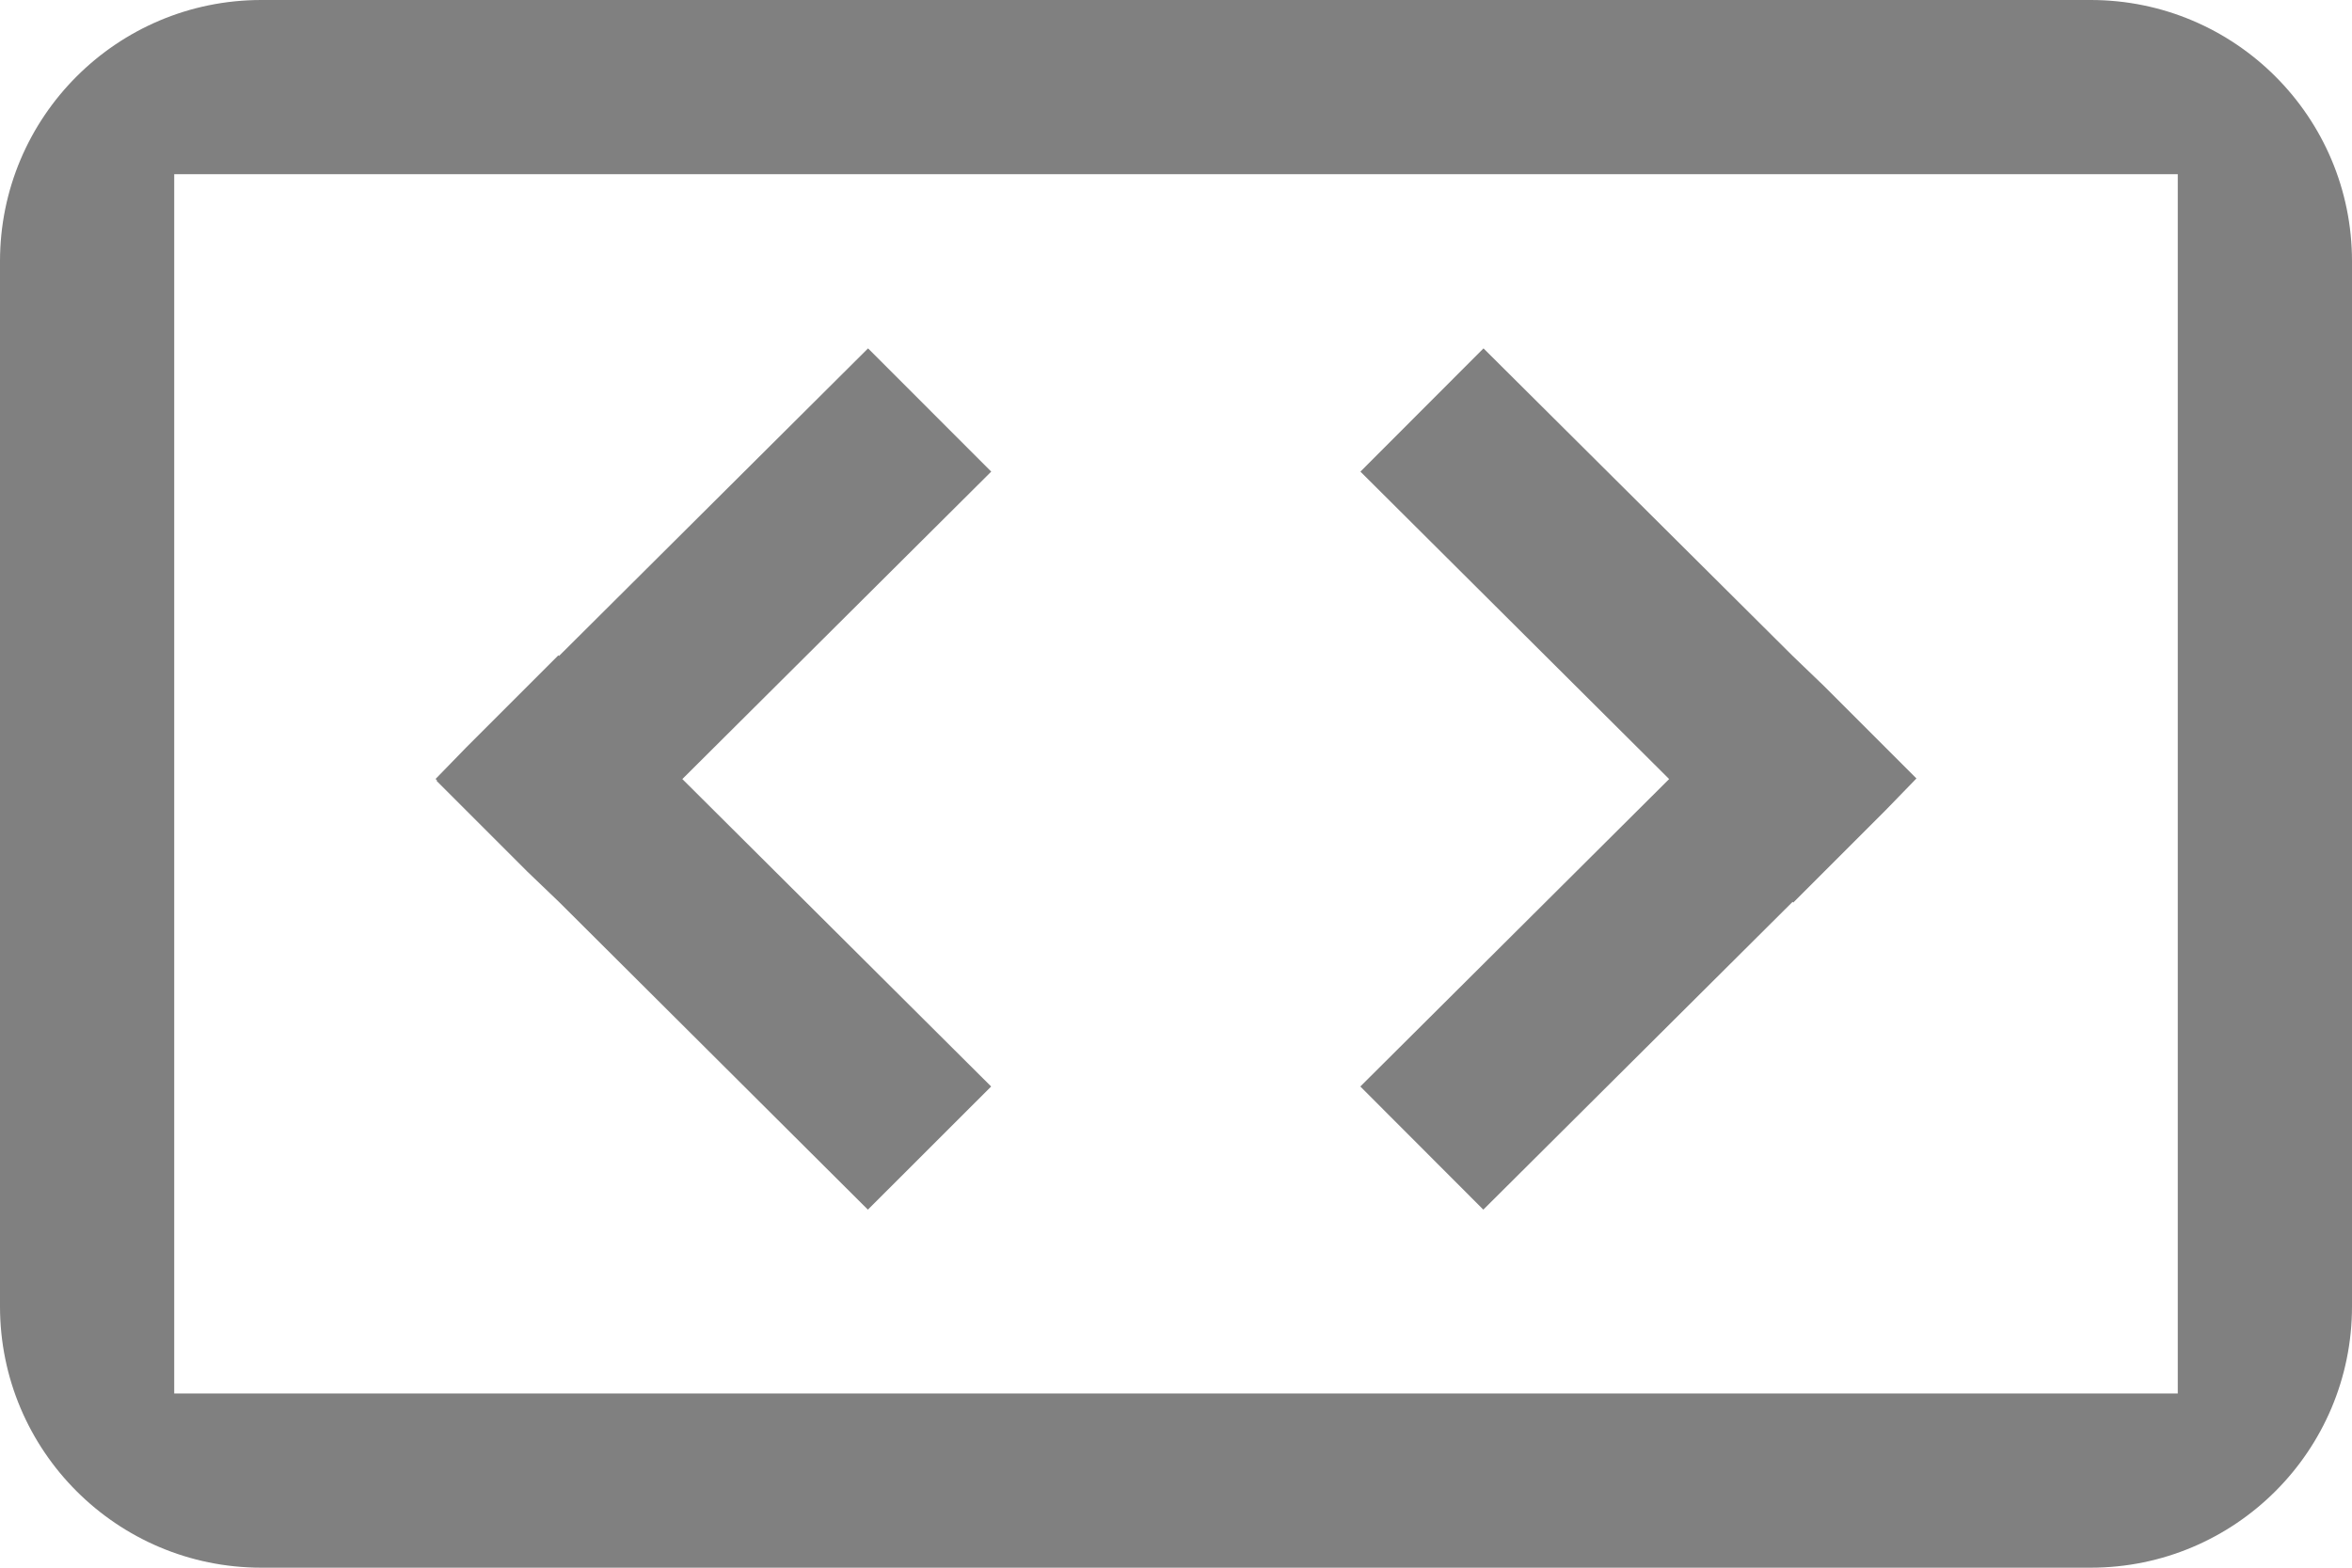 <svg xmlns="http://www.w3.org/2000/svg" width="27" height="18" viewBox="0 0 27 18"><path fill="gray" d="M27 3c0-1.657-1.343-3-3-3H3C1.343 0 0 1.343 0 3v12c0 1.657 1.343 3 3 3h21c1.657 0 3-1.343 3-3V3zm-2 13H2V2h23v14z"/><path fill="gray" d="M6.416 10.355l-.36-.345-1.044-1.044.005-.006L5 8.944l.35-.36 1.06-1.06.007.008L9.965 4l1.414 1.415-3.546 3.53 3.545 3.53-1.415 1.414M15.616 12.475l3.545-3.53-3.544-3.53L17.03 4l3.55 3.532.36.346L22 8.938l-.354.365-1.06 1.06-.008-.008-3.55 3.534"/></svg>
